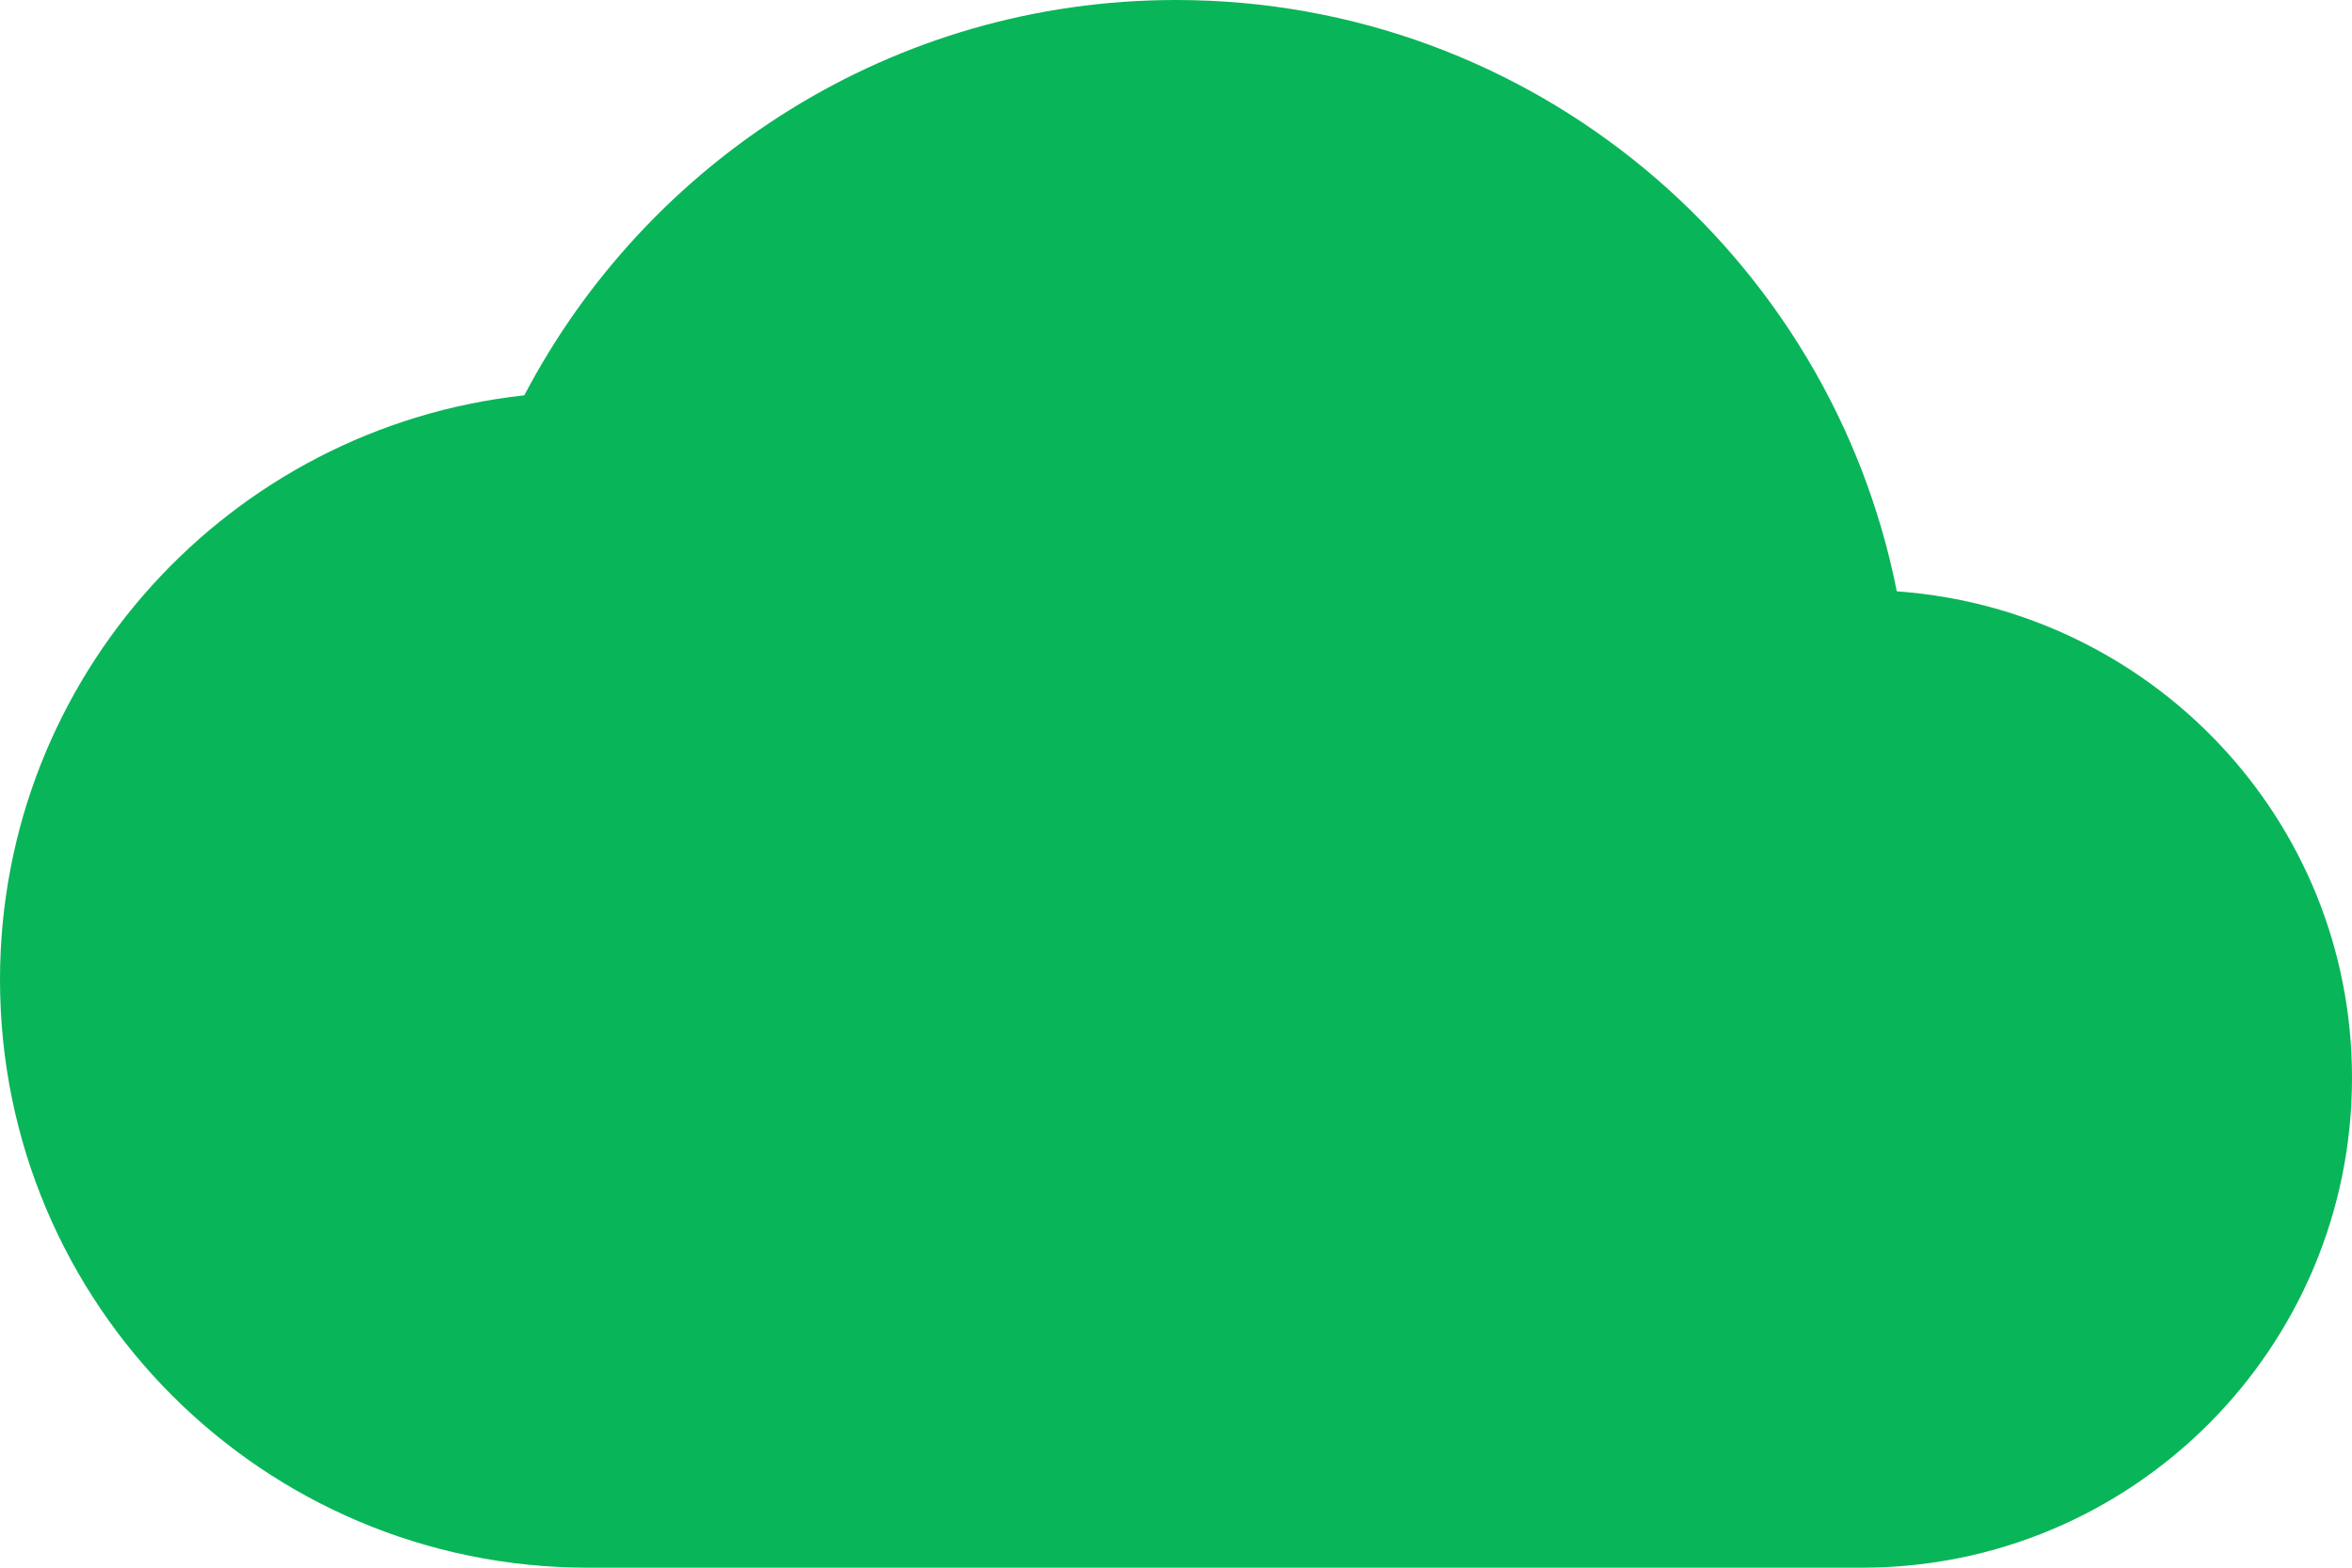 <svg width="48" height="32" viewBox="0 0 48 32" fill="none" xmlns="http://www.w3.org/2000/svg">
<path d="M38.71 12.07C37.35 5.19 31.28 0 24 0C18.22 0 13.21 3.28 10.7 8.07C4.69 8.72 0 13.81 0 20C0 26.63 5.37 32 12 32H38C43.52 32 48 27.52 48 22C48 16.72 43.89 12.44 38.71 12.07Z" fill="#09B559"/>
</svg>
